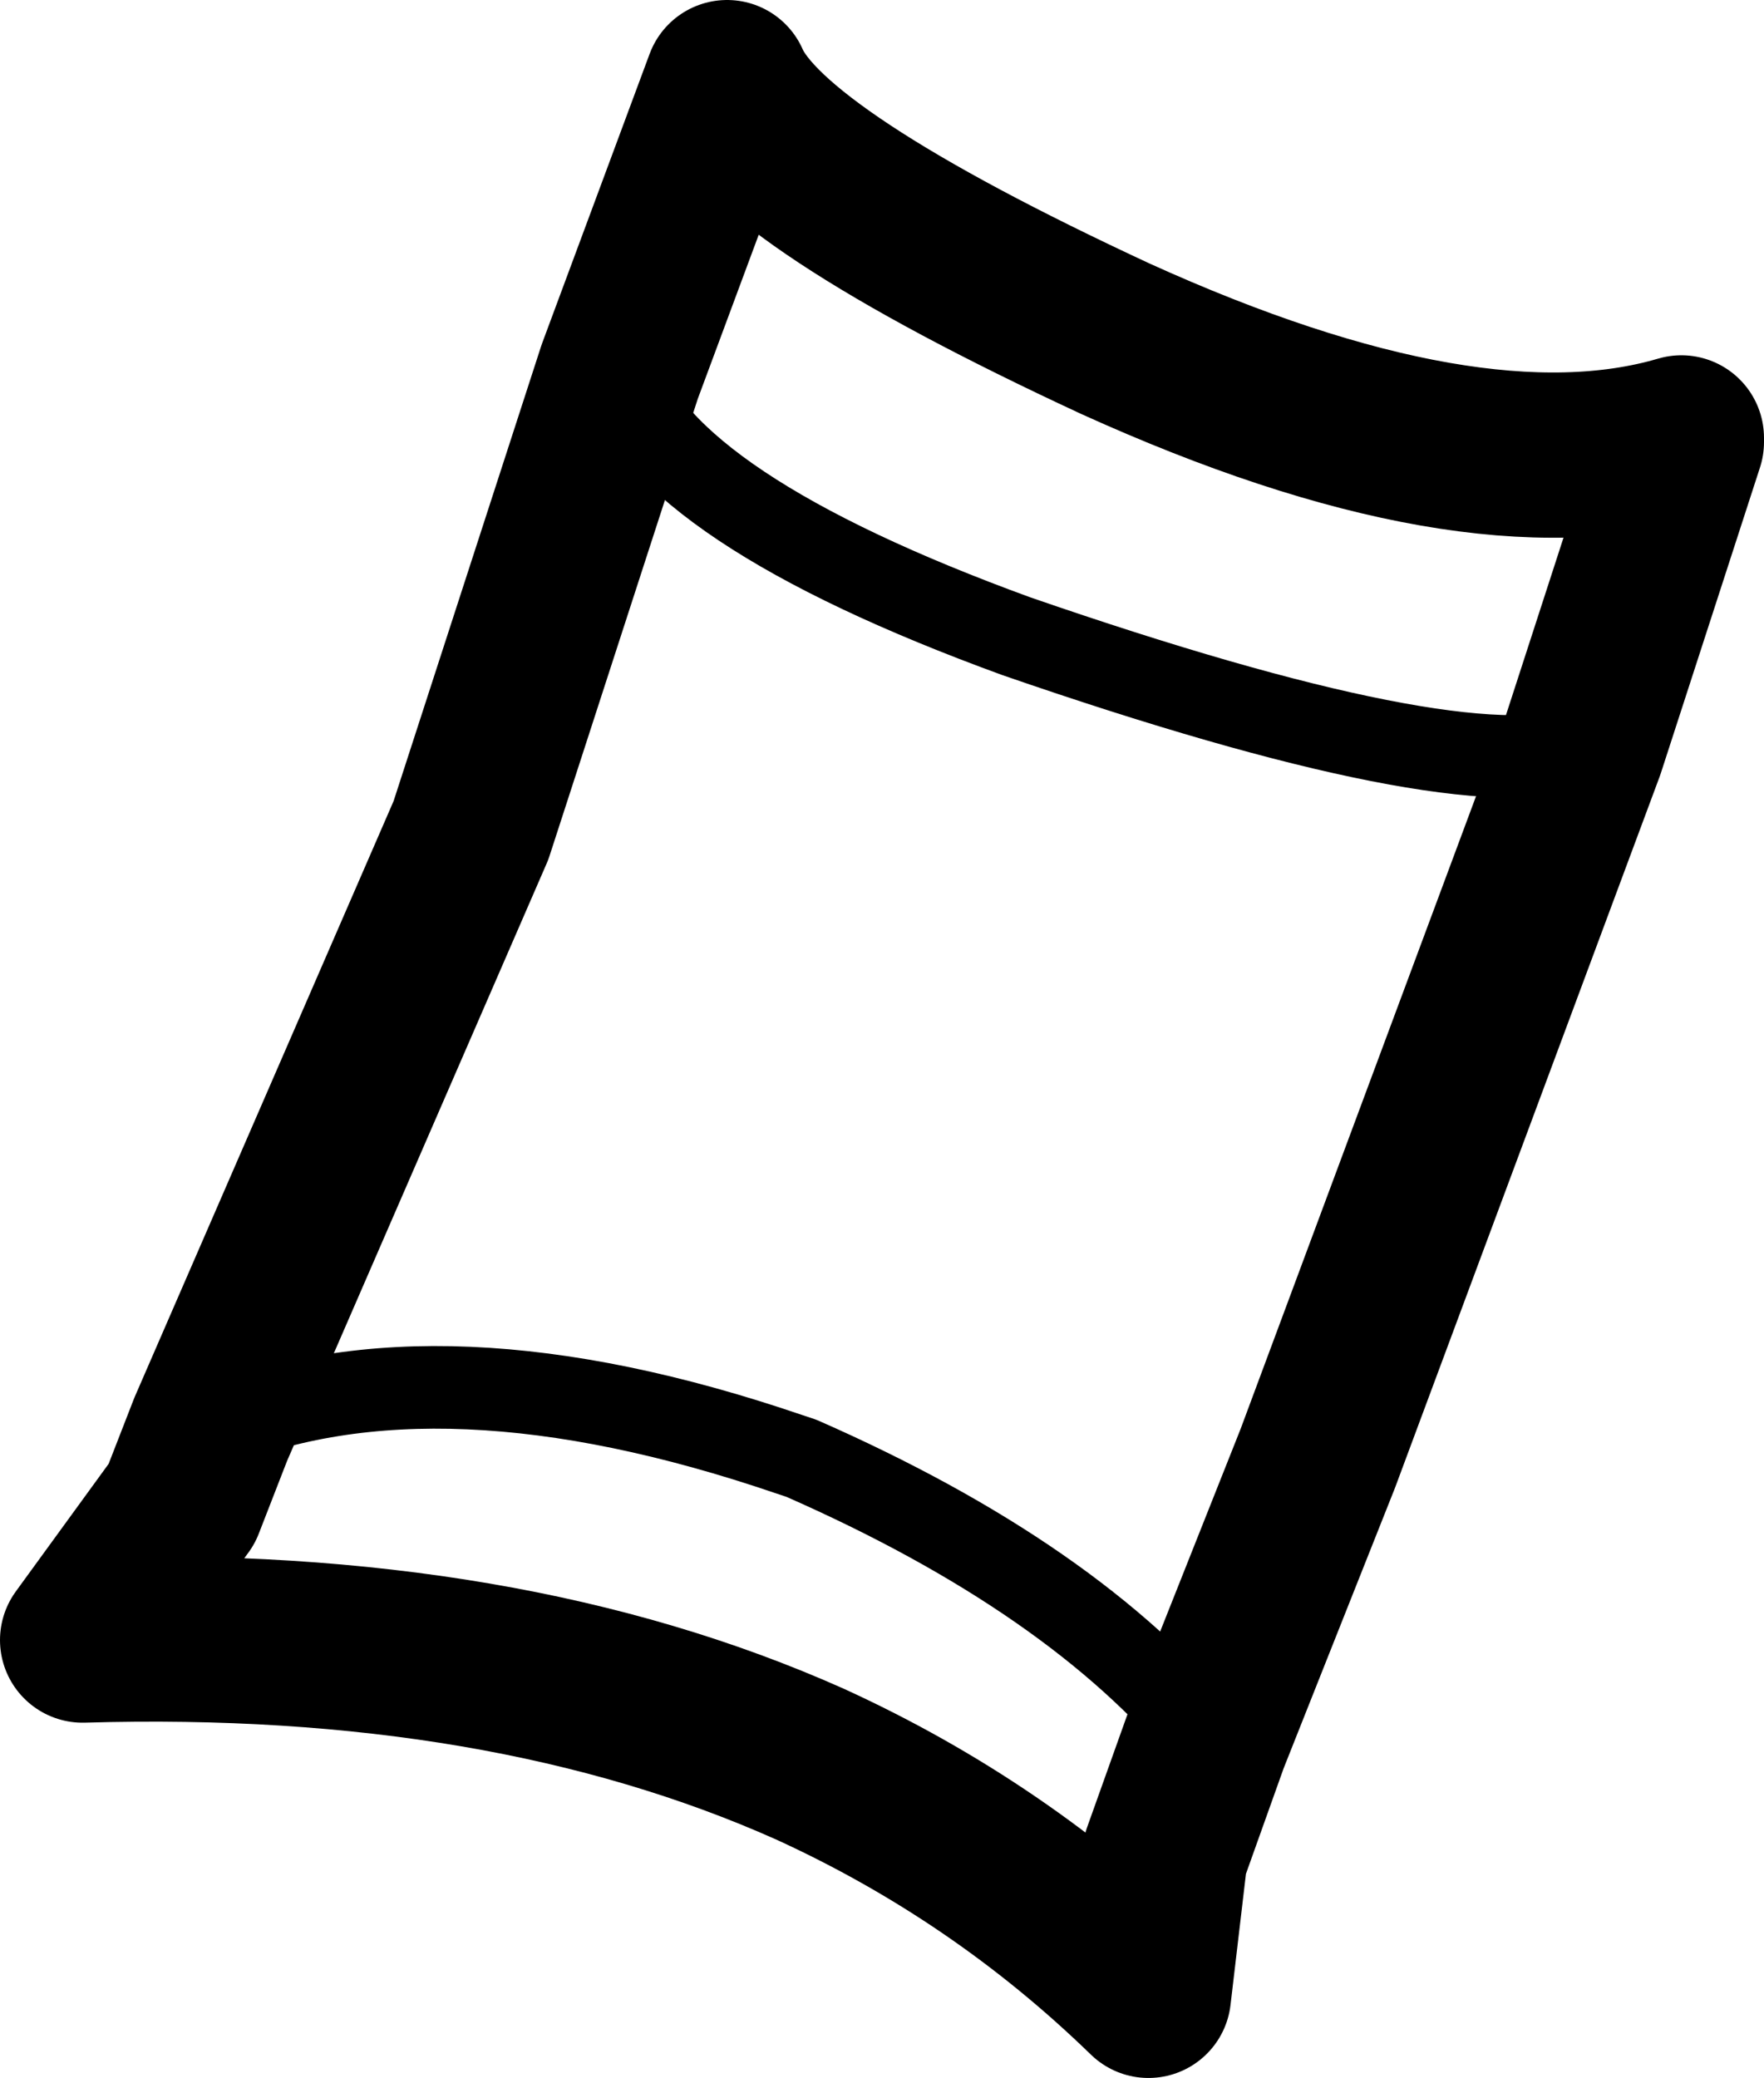 <?xml version="1.0" encoding="UTF-8" standalone="no"?>
<svg xmlns:xlink="http://www.w3.org/1999/xlink" height="25.15px" width="21.35px" xmlns="http://www.w3.org/2000/svg">
  <g transform="matrix(1.0, 0.0, 0.0, 1.0, 10.65, 12.6)">
    <path d="M-8.45 5.6 L-8.1 4.7 -4.95 -2.55 -3.15 -8.1 -1.85 -11.6 Q-1.35 -10.45 2.85 -8.5 7.15 -6.55 9.7 -7.3 L9.7 -7.25 8.5 -3.55 5.3 5.05 3.95 8.45 3.45 9.85 3.25 11.55 Q1.45 9.8 -0.85 8.75 -4.55 7.1 -9.65 7.25 L-8.45 5.6" fill="none" stroke="#000000" stroke-linecap="round" stroke-linejoin="round" stroke-width="2.0"/>
    <path d="M8.5 -3.55 Q7.0 -3.05 1.65 -4.9 -2.6 -6.45 -3.15 -8.1 M3.95 8.45 Q2.35 6.5 -0.95 5.05 L-1.1 5.0 Q-5.35 3.55 -8.1 4.7" fill="none" stroke="#000000" stroke-linecap="round" stroke-linejoin="round" stroke-width="1.0"/>
  </g>
</svg>
